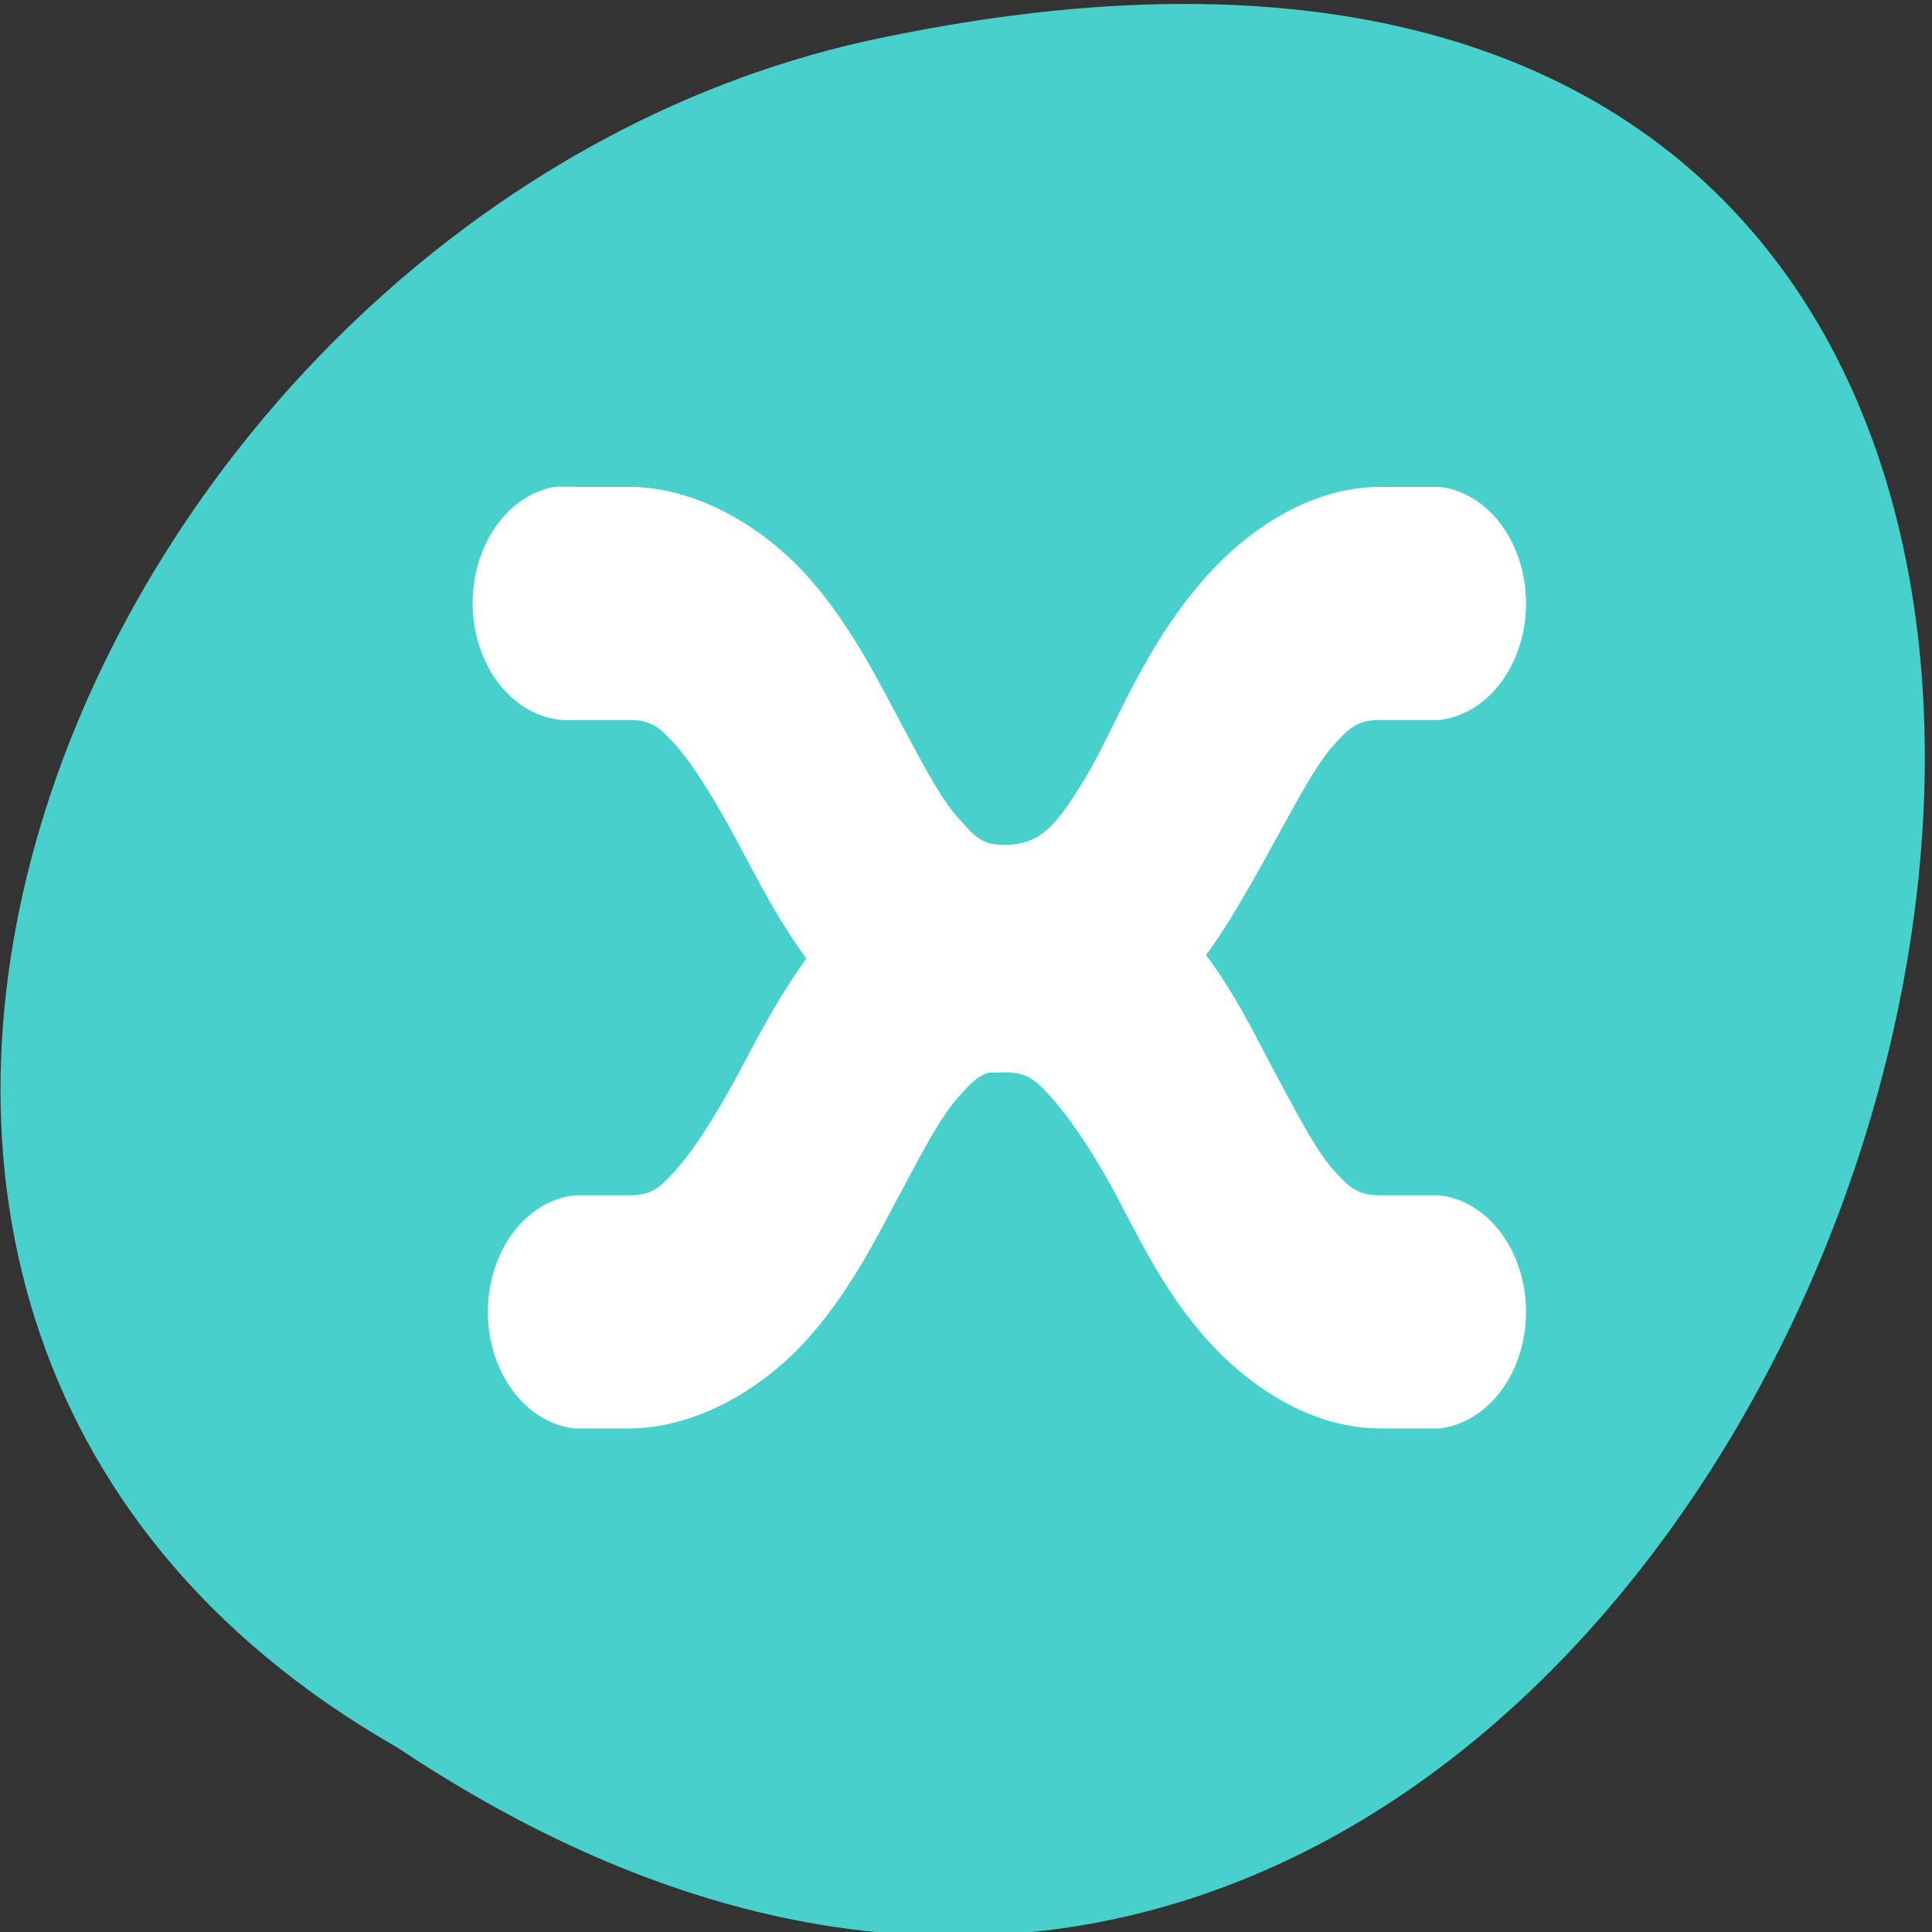<svg xmlns="http://www.w3.org/2000/svg" xmlns:xlink="http://www.w3.org/1999/xlink" viewBox="0 0 256 256"><rect x="0" y="0" width="256" height="256" fill="#333333" stroke="none"/><defs><path d="m 245.46 129.52 l -97.89 -96.9 c -5.556 -5.502 -16.222 -11.873 -23.7 -14.16 l -39.518 -12.08 c -7.479 -2.286 -18.1 0.391 -23.599 5.948 l -13.441 13.578 c -5.5 5.559 -14.502 14.653 -20 20.21 l -13.44 13.579 c -5.5 5.558 -8.07 16.206 -5.706 23.658 l 12.483 39.39 c 2.363 7.456 8.843 18.06 14.399 23.556 l 97.89 96.9 c 5.558 5.502 14.605 5.455 20.1 -0.101 l 36.26 -36.63 c 5.504 -5.559 14.503 -14.651 20 -20.21 l 36.26 -36.629 c 5.502 -5.56 5.455 -14.606 -0.101 -20.11 z m -178.09 -50.74 c -7.198 0 -13.03 -5.835 -13.03 -13.03 0 -7.197 5.835 -13.03 13.03 -13.03 7.197 0 13.03 5.835 13.03 13.03 -0.001 7.198 -5.836 13.03 -13.03 13.03 z" id="0"/><use id="1" xlink:href="#0"/><clipPath><rect rx="4" y="1" x="1" height="46" width="46" style="fill:#1890d0"/></clipPath><clipPath><rect rx="4" y="1" x="1" height="46" width="46" style="fill:#1890d0"/></clipPath><clipPath><rect rx="4" y="1" x="1" height="46" width="46" style="fill:#1890d0"/></clipPath><clipPath><rect rx="4" y="1" x="1" height="46" width="46" style="fill:#1890d0"/></clipPath><clipPath><rect rx="4" y="1" x="1" height="46" width="46" style="fill:#1890d0"/></clipPath><clipPath><rect rx="4" y="1" x="1" height="46" width="46" style="fill:#1890d0"/></clipPath><clipPath><rect rx="4" y="1" x="1" height="46" width="46" style="fill:#1890d0"/></clipPath><clipPath><rect rx="4" y="1" x="1" height="46" width="46" style="fill:#1890d0"/></clipPath><clipPath><rect rx="4" y="1" x="1" height="46" width="46" style="fill:#1890d0"/></clipPath><clipPath><rect rx="4" y="1" x="1" height="46" width="46" style="fill:#1890d0"/></clipPath><clipPath><rect rx="4" y="1" x="1" height="46" width="46" style="fill:#1890d0"/></clipPath><clipPath style="clip-path:url(#2)"><use xlink:href="#1"/></clipPath><clipPath id="2"><use xlink:href="#0"/></clipPath><clipPath style="clip-path:url(#2)"><use xlink:href="#1"/></clipPath><clipPath><path d="M 0,0 H24 V24 H0 z"/></clipPath><clipPath><rect rx="4" y="1" x="1" height="46" width="46" style="fill:#1890d0"/></clipPath><clipPath><rect width="84" height="84" rx="6" x="6" y="6" style="fill:#fff"/></clipPath><clipPath><rect rx="4" y="1" x="1" height="46" width="46" style="fill:#1890d0"/></clipPath><clipPath><rect width="84" height="84" rx="6" x="6" y="6" style="fill:#f0f"/></clipPath><clipPath><rect rx="4" y="1" x="1" height="46" width="46" style="fill:#1890d0"/></clipPath></defs><g transform="translate(-0.53 -794.74)" style="color:#000"><path transform="matrix(0 1 -0.996 0 1705.24 2400.71)" d="m -1374.42 1658.71 c 127.95 -192.46 -280.09 -311 -226.07 -62.2 23.02 102.82 167.39 165.22 226.07 62.2 z" style="fill:#48d1cc"/><path d="m 74.06 859.25 a 12.669 15.536 0 0 0 2.578 30.888 h 7.14 c 3.03 0 4.093 0.873 6.346 3.405 2.253 2.532 5.213 7.296 8.33 13.13 2.481 4.647 5.177 9.963 8.925 15.08 -3.698 5.077 -6.464 10.471 -8.925 15.08 -3.117 5.837 -6.076 10.358 -8.33 12.89 -2.253 2.532 -3.315 3.405 -6.346 3.405 h -7.14 a 12.649 15.512 0 0 0 0 30.887 h 7.14 c 9.436 0 18.261 -5.694 23.799 -11.917 5.538 -6.224 8.981 -13.13 12.1 -18.971 3.117 -5.838 5.481 -10.358 7.735 -12.89 1.69 -1.899 2.686 -3.03 4.363 -3.405 0.611 0.078 1.163 0 1.785 0 3.03 0 4.093 0.873 6.346 3.405 2.253 2.532 5.411 7.05 8.528 12.89 3.117 5.837 6.361 12.747 11.9 18.971 5.538 6.223 13.769 11.917 23.2 11.917 h 7.735 a 12.649 15.512 0 0 0 0 -30.887 h -7.735 c -3.03 0 -4.093 -0.873 -6.346 -3.405 -2.253 -2.532 -4.618 -7.05 -7.735 -12.89 -2.543 -4.762 -5.223 -10.333 -9.123 -15.565 1.304 -1.727 2.533 -3.637 3.57 -5.351 5.868 -9.703 9.909 -18.588 13.288 -22.375 2.246 -2.518 3.322 -3.405 6.346 -3.405 h 7.735 a 12.649 15.512 0 0 0 0 -30.888 h -7.735 c -9.414 0 -17.669 5.712 -23.2 11.918 -8.329 9.337 -11.993 20.02 -16.06 26.754 -4.071 6.732 -6.159 8.756 -10.71 8.756 -3.03 0 -3.895 -1.116 -6.148 -3.649 -2.253 -2.532 -4.618 -7.05 -7.735 -12.89 -3.117 -5.837 -6.56 -12.747 -12.1 -18.971 -5.538 -6.224 -14.364 -11.918 -23.799 -11.918 h -7.14 a 12.581 15.428 0 0 0 -1.388 0 12.669 15.536 0 0 0 -1.19 0 z" style="fill:#fff"/></g></svg>